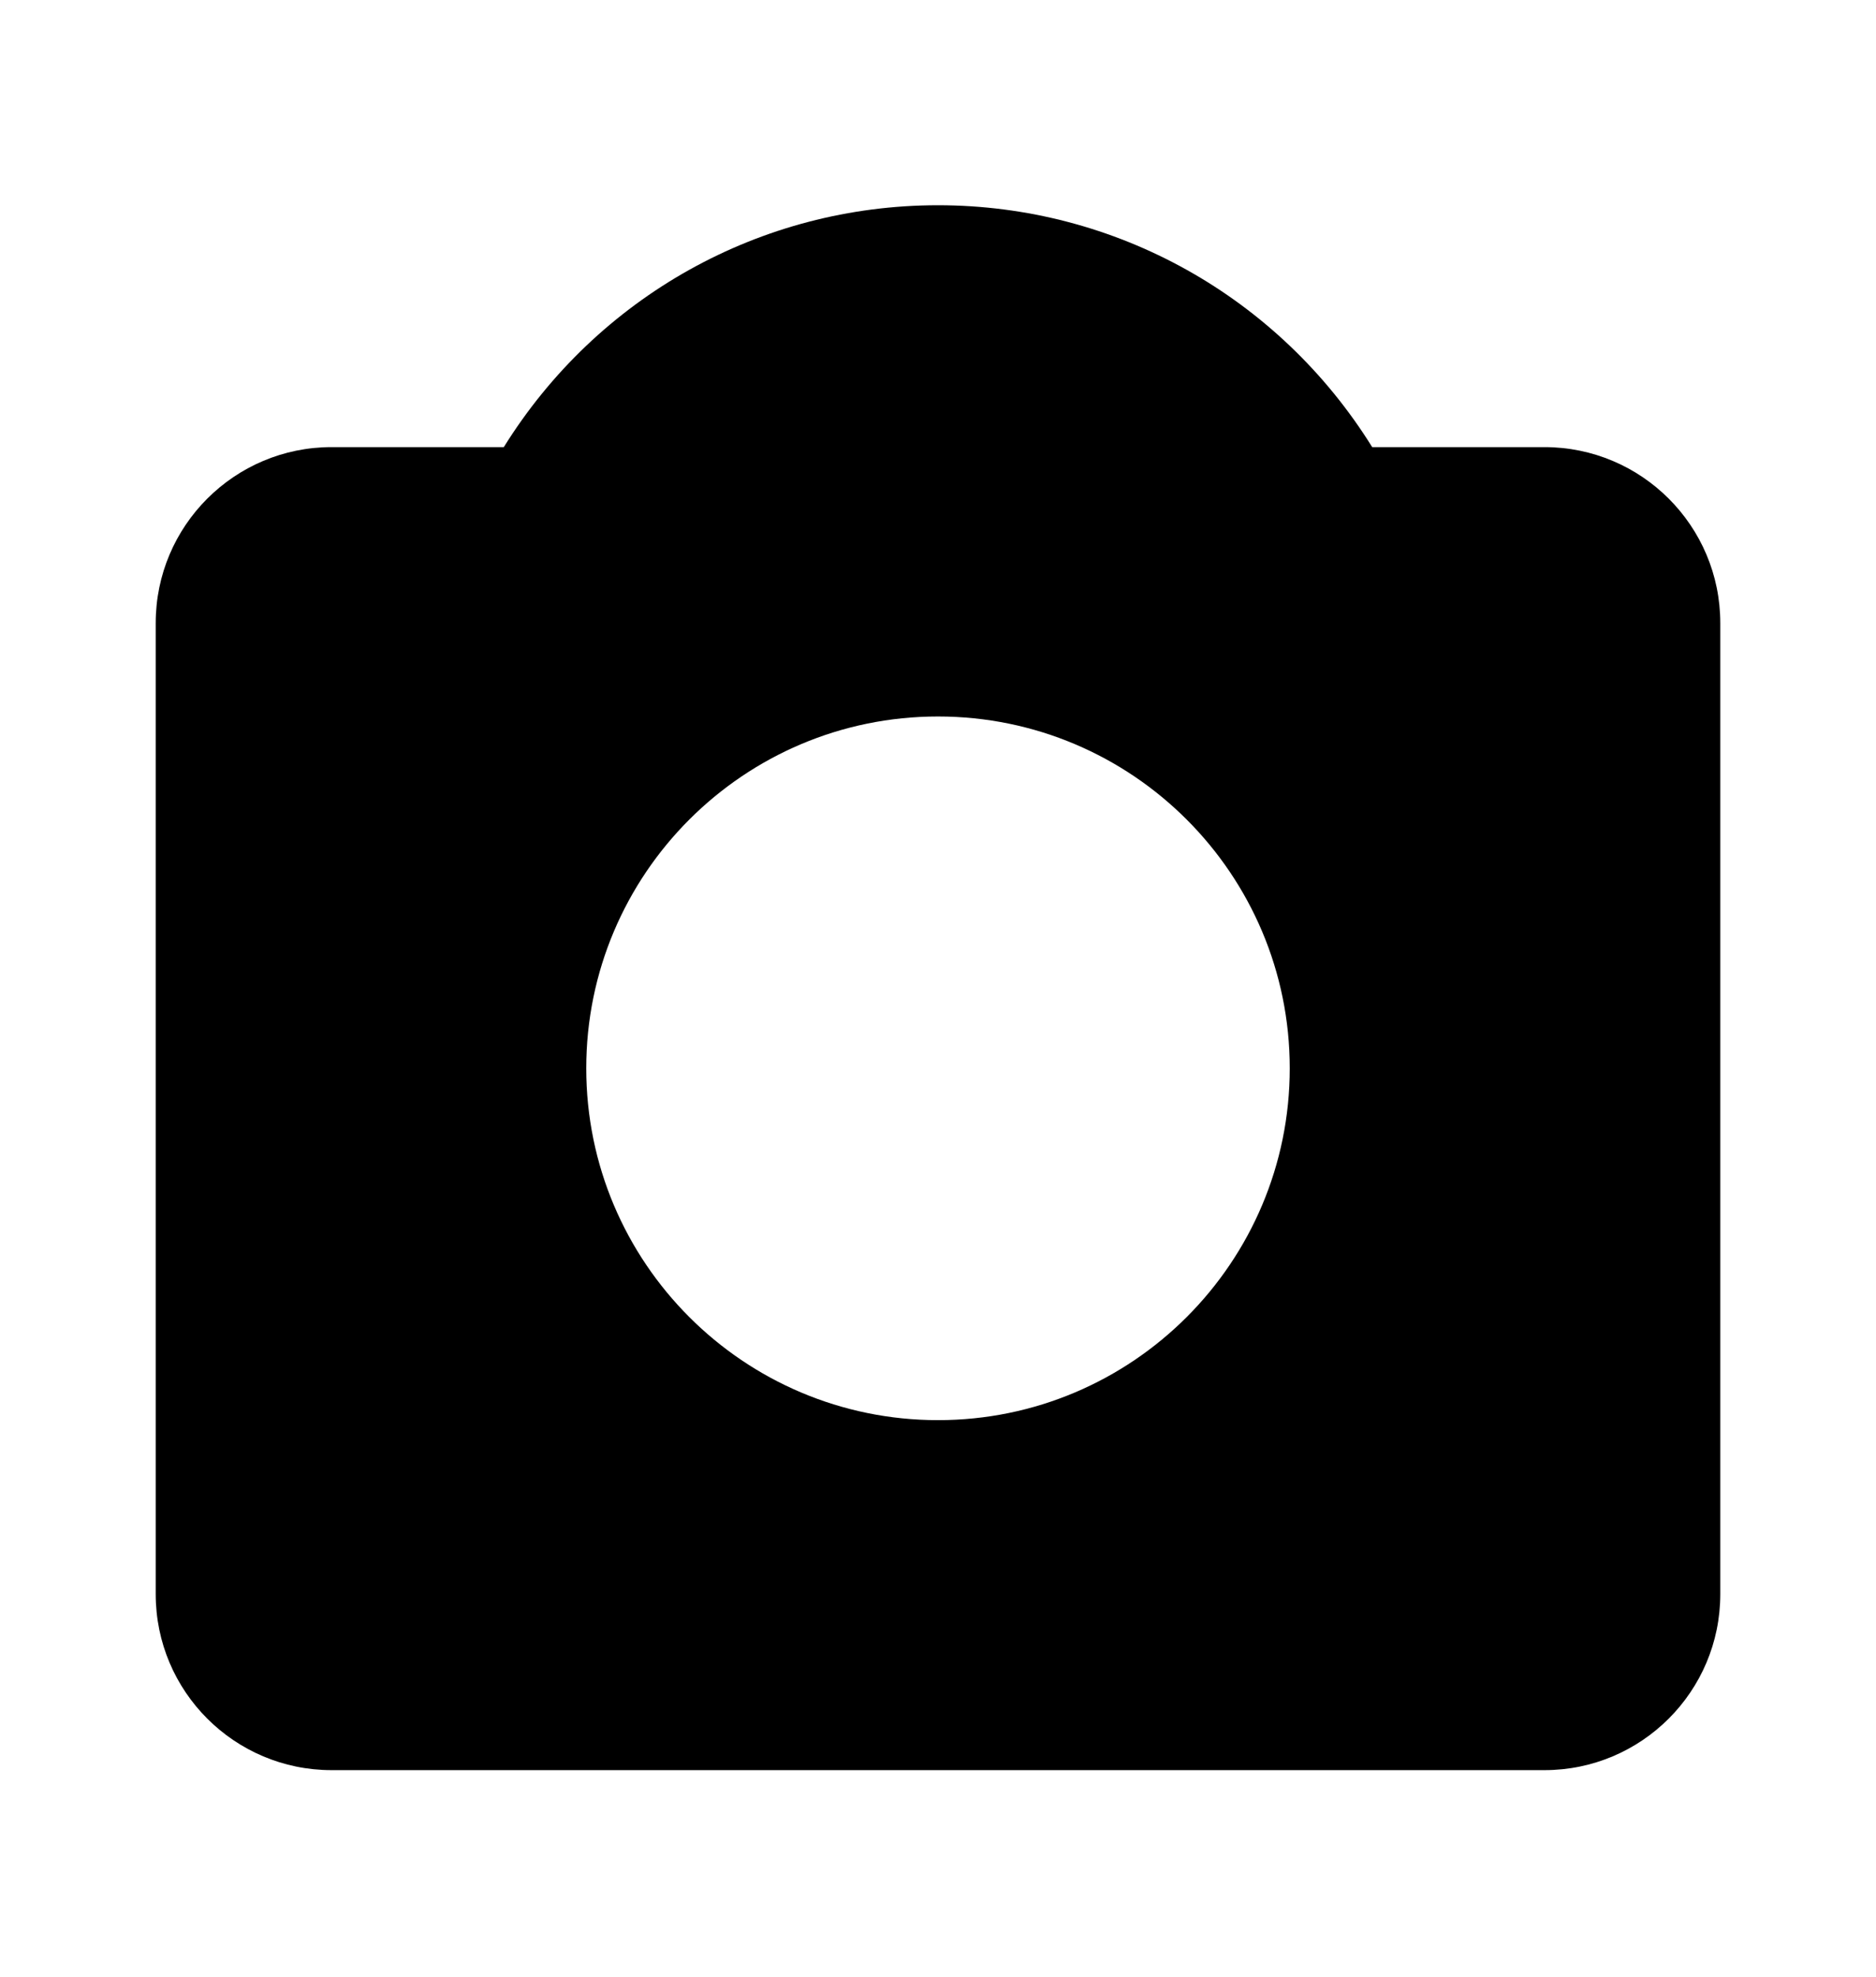 <svg xmlns="http://www.w3.org/2000/svg" viewBox="0 -1024 1024 1079">
	<path transform="translate(0 -37)" d="M749 -743C698 -825 609 -875 512 -875C415 -875 326 -825 275 -743H181C128 -743 85 -700 85 -647V-117C85 -64 128 -21 181 -21H843C896 -21 939 -64 939 -117V-647C939 -700 896 -743 843 -743ZM512 -212C406 -212 320 -298 320 -404C320 -510 406 -596 512 -596C618 -596 704 -510 704 -404C704 -298 618 -212 512 -212Z"/>
</svg>